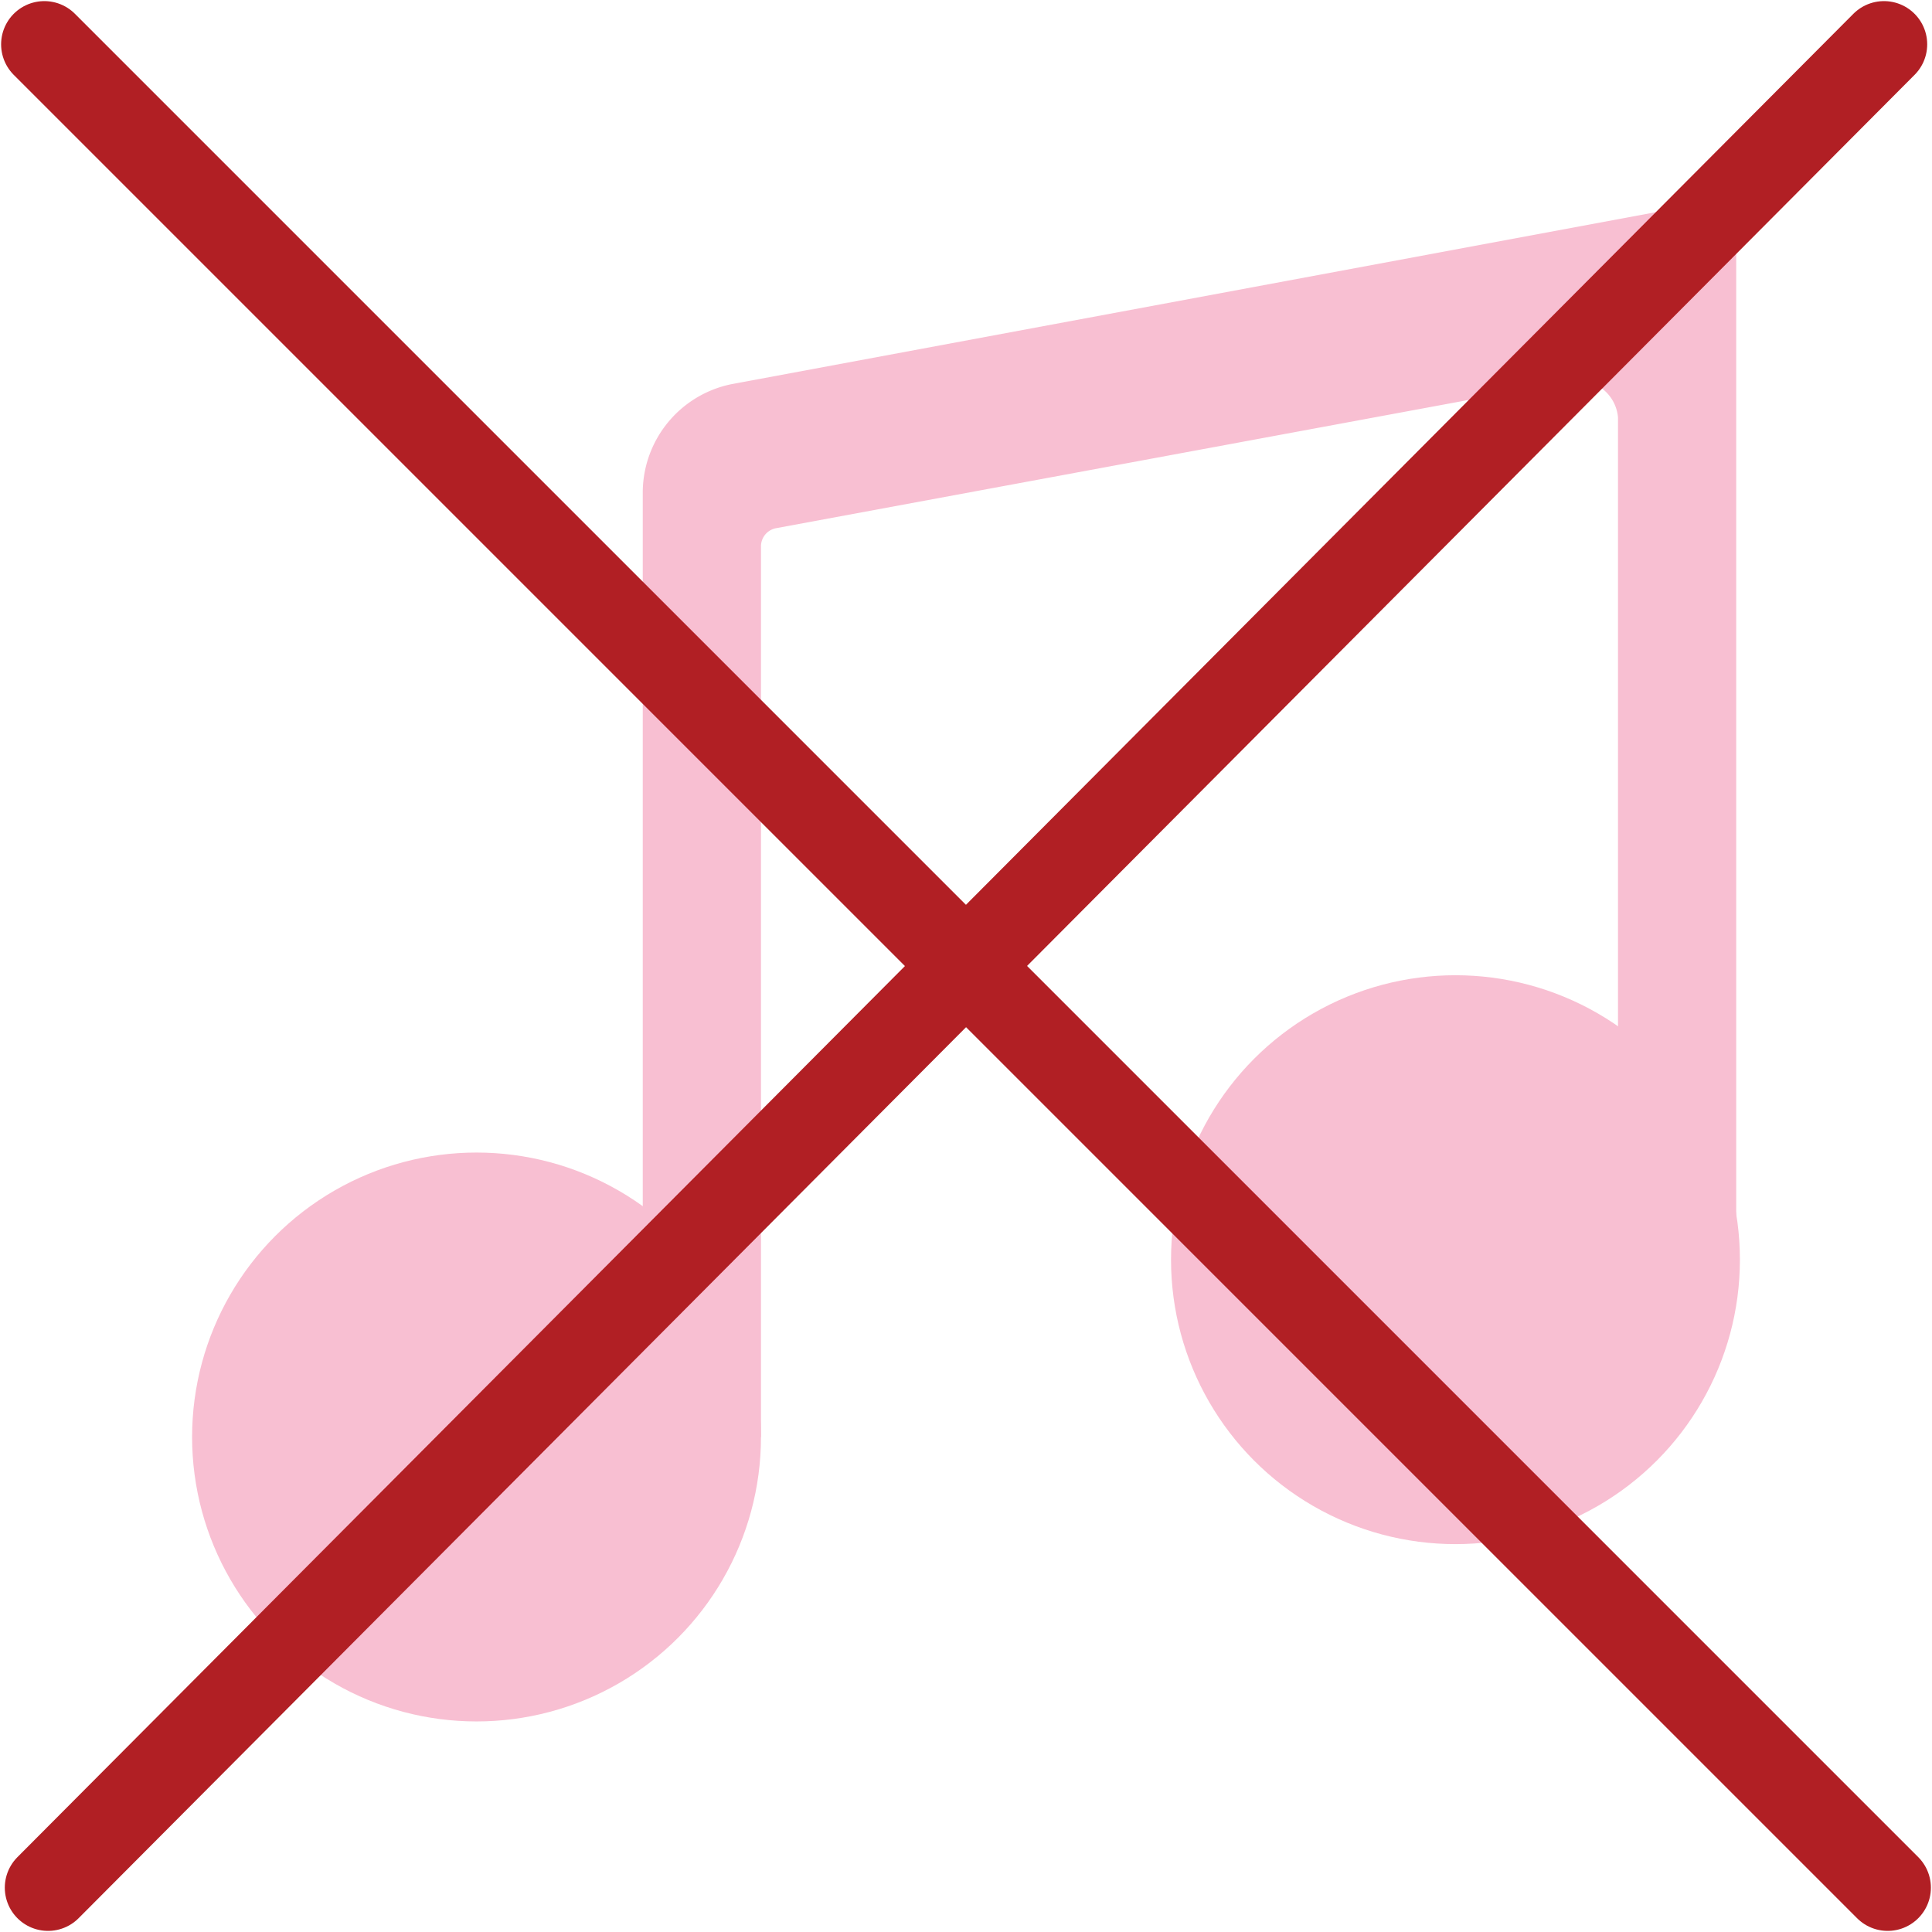 <svg id="b898fd8f-bb5a-4585-995c-7647e9ff76f0" data-name="Layer 1" xmlns="http://www.w3.org/2000/svg" viewBox="0 0 52.3 52.3"><defs><style>.a672e49d-1499-45e9-bfb6-5c6fc3550f1c{fill:#f8bfd2;}.af931b7b-8bd7-4875-9dbe-bfb0d76ddf67{fill:none;stroke:#b11f24;stroke-linecap:round;stroke-miterlimit:10;stroke-width:2.34px;}</style></defs><title>musiciconoff</title><circle class="a672e49d-1499-45e9-bfb6-5c6fc3550f1c" cx="12.9" cy="38.9" r="7.7"/><circle class="a672e49d-1499-45e9-bfb6-5c6fc3550f1c" cx="39.4" cy="34.1" r="7.7"/><path class="a672e49d-1499-45e9-bfb6-5c6fc3550f1c" d="M52.9,39.9V12.8a1.3,1.3,0,0,0-1.4-1.3L25.7,16.3a3,3,0,0,0-2.4,2.9V43.5a1.2,1.2,0,0,0,1.2,1.3h2V20.7a.5.5,0,0,1,.4-.5l21.6-4a1.1,1.1,0,0,1,1.2,1V39.3a.6.6,0,0,0,.6.6Z" transform="translate(-5.9 -5.9)"/><line class="af931b7b-8bd7-4875-9dbe-bfb0d76ddf67" x1="51" y1="1.2" x2="1.3" y2="51.1"/><line class="af931b7b-8bd7-4875-9dbe-bfb0d76ddf67" x1="1.2" y1="1.2" x2="51.1" y2="51.1"/></svg>
